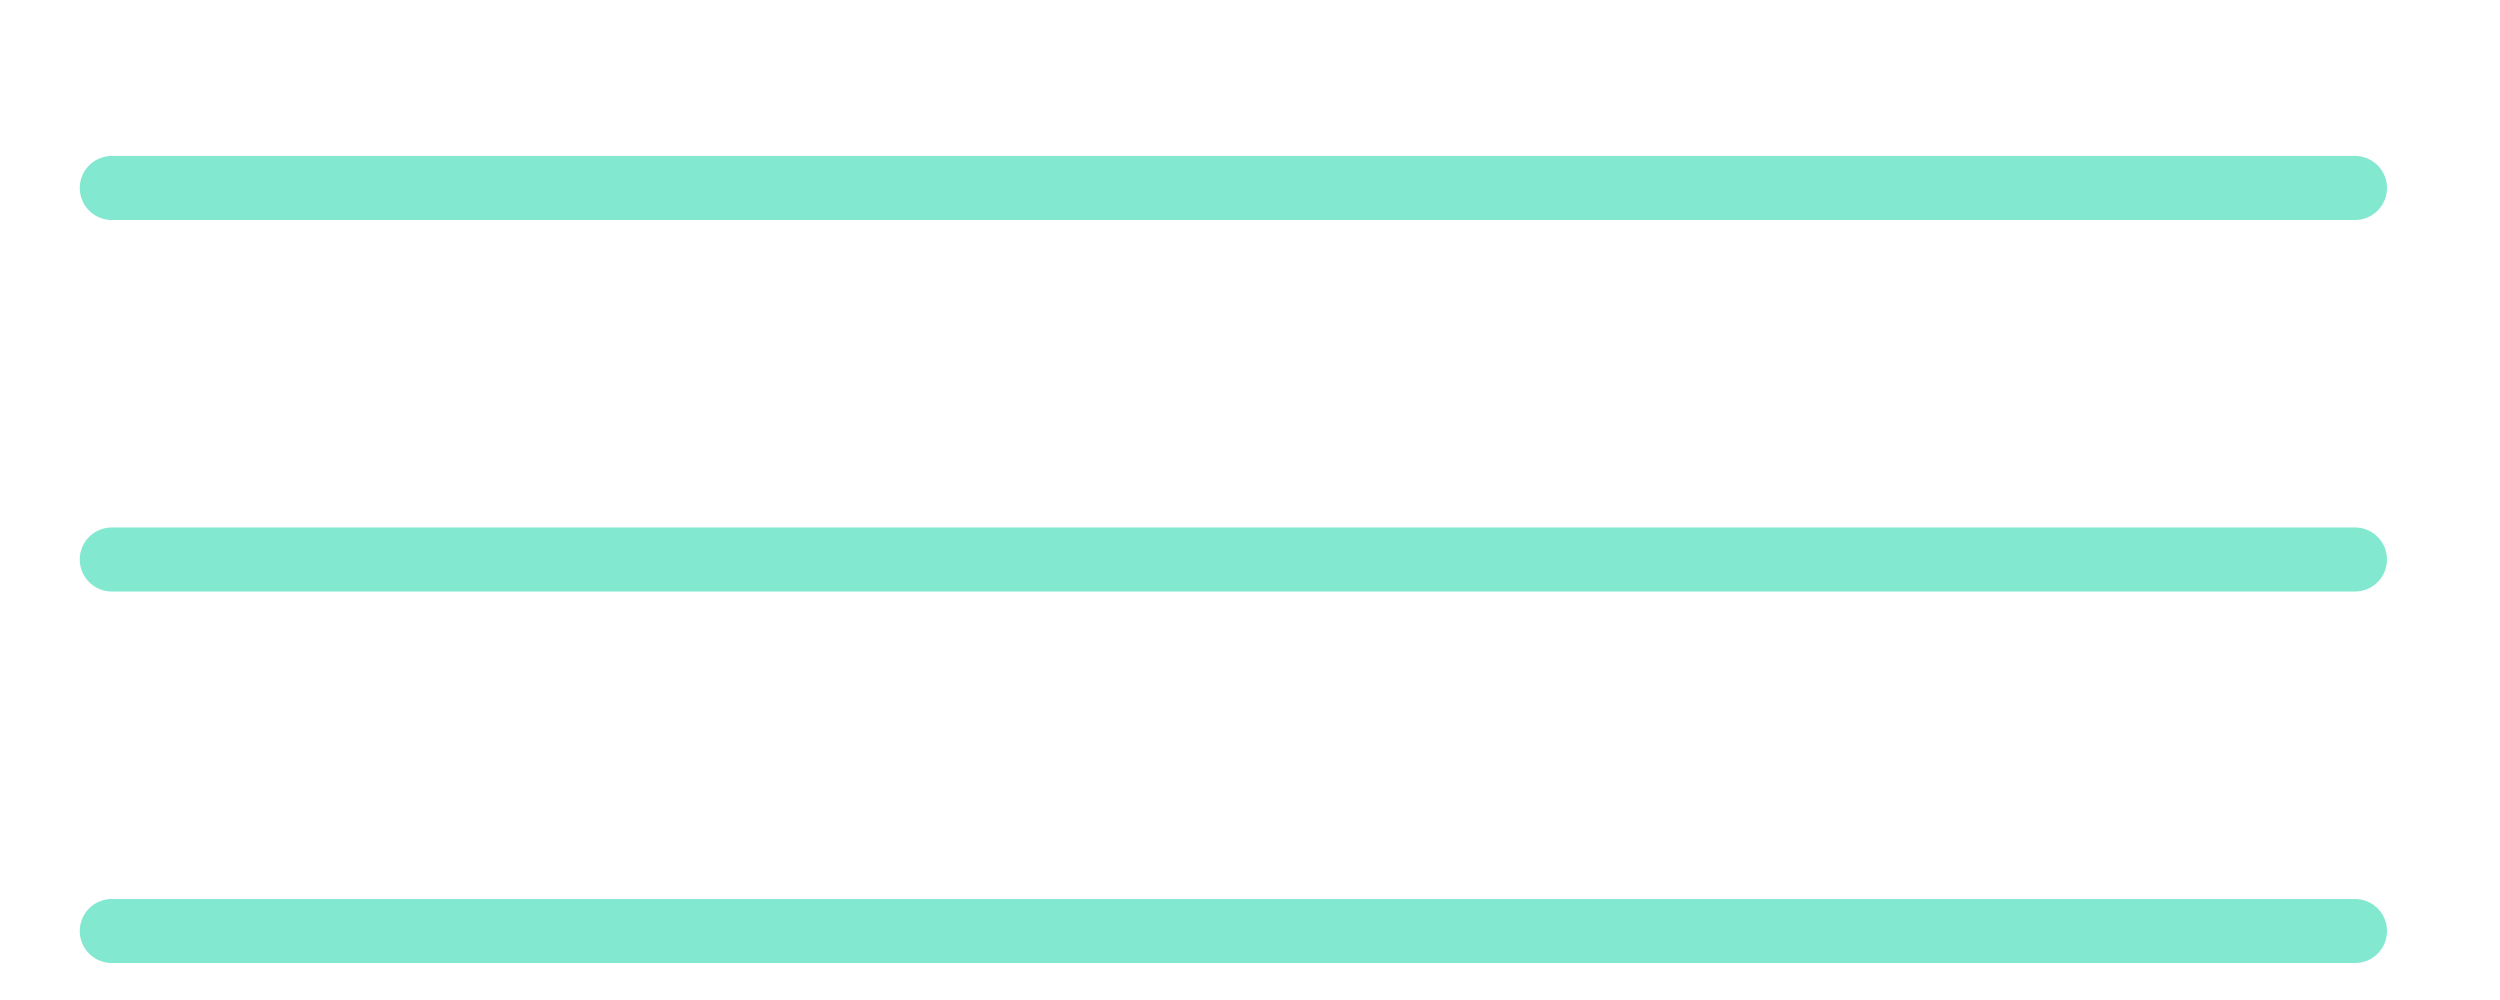 <?xml version="1.0" encoding="UTF-8" standalone="no"?>
<!-- Created with Inkscape (http://www.inkscape.org/) -->

<svg
   version="1.1"
   id="svg52"
   width="26.013"
   height="10.4"
   viewBox="0 0 26.013 10.4"
   sodipodi:docname="WEB Diseño-xd.pdf"
   xmlns:inkscape="http://www.inkscape.org/namespaces/inkscape"
   xmlns:sodipodi="http://sodipodi.sourceforge.net/DTD/sodipodi-0.dtd"
   xmlns="http://www.w3.org/2000/svg"
   xmlns:svg="http://www.w3.org/2000/svg">
  <defs
     id="defs56" />
  <sodipodi:namedview
     id="namedview54"
     pagecolor="#ffffff"
     bordercolor="#000000"
     borderopacity="0.25"
     inkscape:showpageshadow="2"
     inkscape:pageopacity="0.0"
     inkscape:pagecheckerboard="0"
     inkscape:deskcolor="#d1d1d1"
     showgrid="false" />
  <g
     id="g60"
     inkscape:groupmode="layer"
     inkscape:label="Page 1"
     transform="matrix(1.333,0,0,-1.333,-681.093,2490.227)">
    <path
       d="m 511.82,1866.67 h 17.51"
       style="fill:none;stroke:#83e8d0;stroke-width:0.5;stroke-linecap:round;stroke-linejoin:miter;stroke-dasharray:none;stroke-opacity:1"
       id="path606" />
    <path
       d="m 511.82,1863.77 h 17.51"
       style="fill:none;stroke:#83e8d0;stroke-width:0.5;stroke-linecap:round;stroke-linejoin:miter;stroke-dasharray:none;stroke-opacity:1"
       id="path608" />
    <path
       d="m 511.82,1860.87 h 17.51"
       style="fill:none;stroke:#83e8d0;stroke-width:0.5;stroke-linecap:round;stroke-linejoin:miter;stroke-dasharray:none;stroke-opacity:1"
       id="path610" />
  </g>
</svg>
